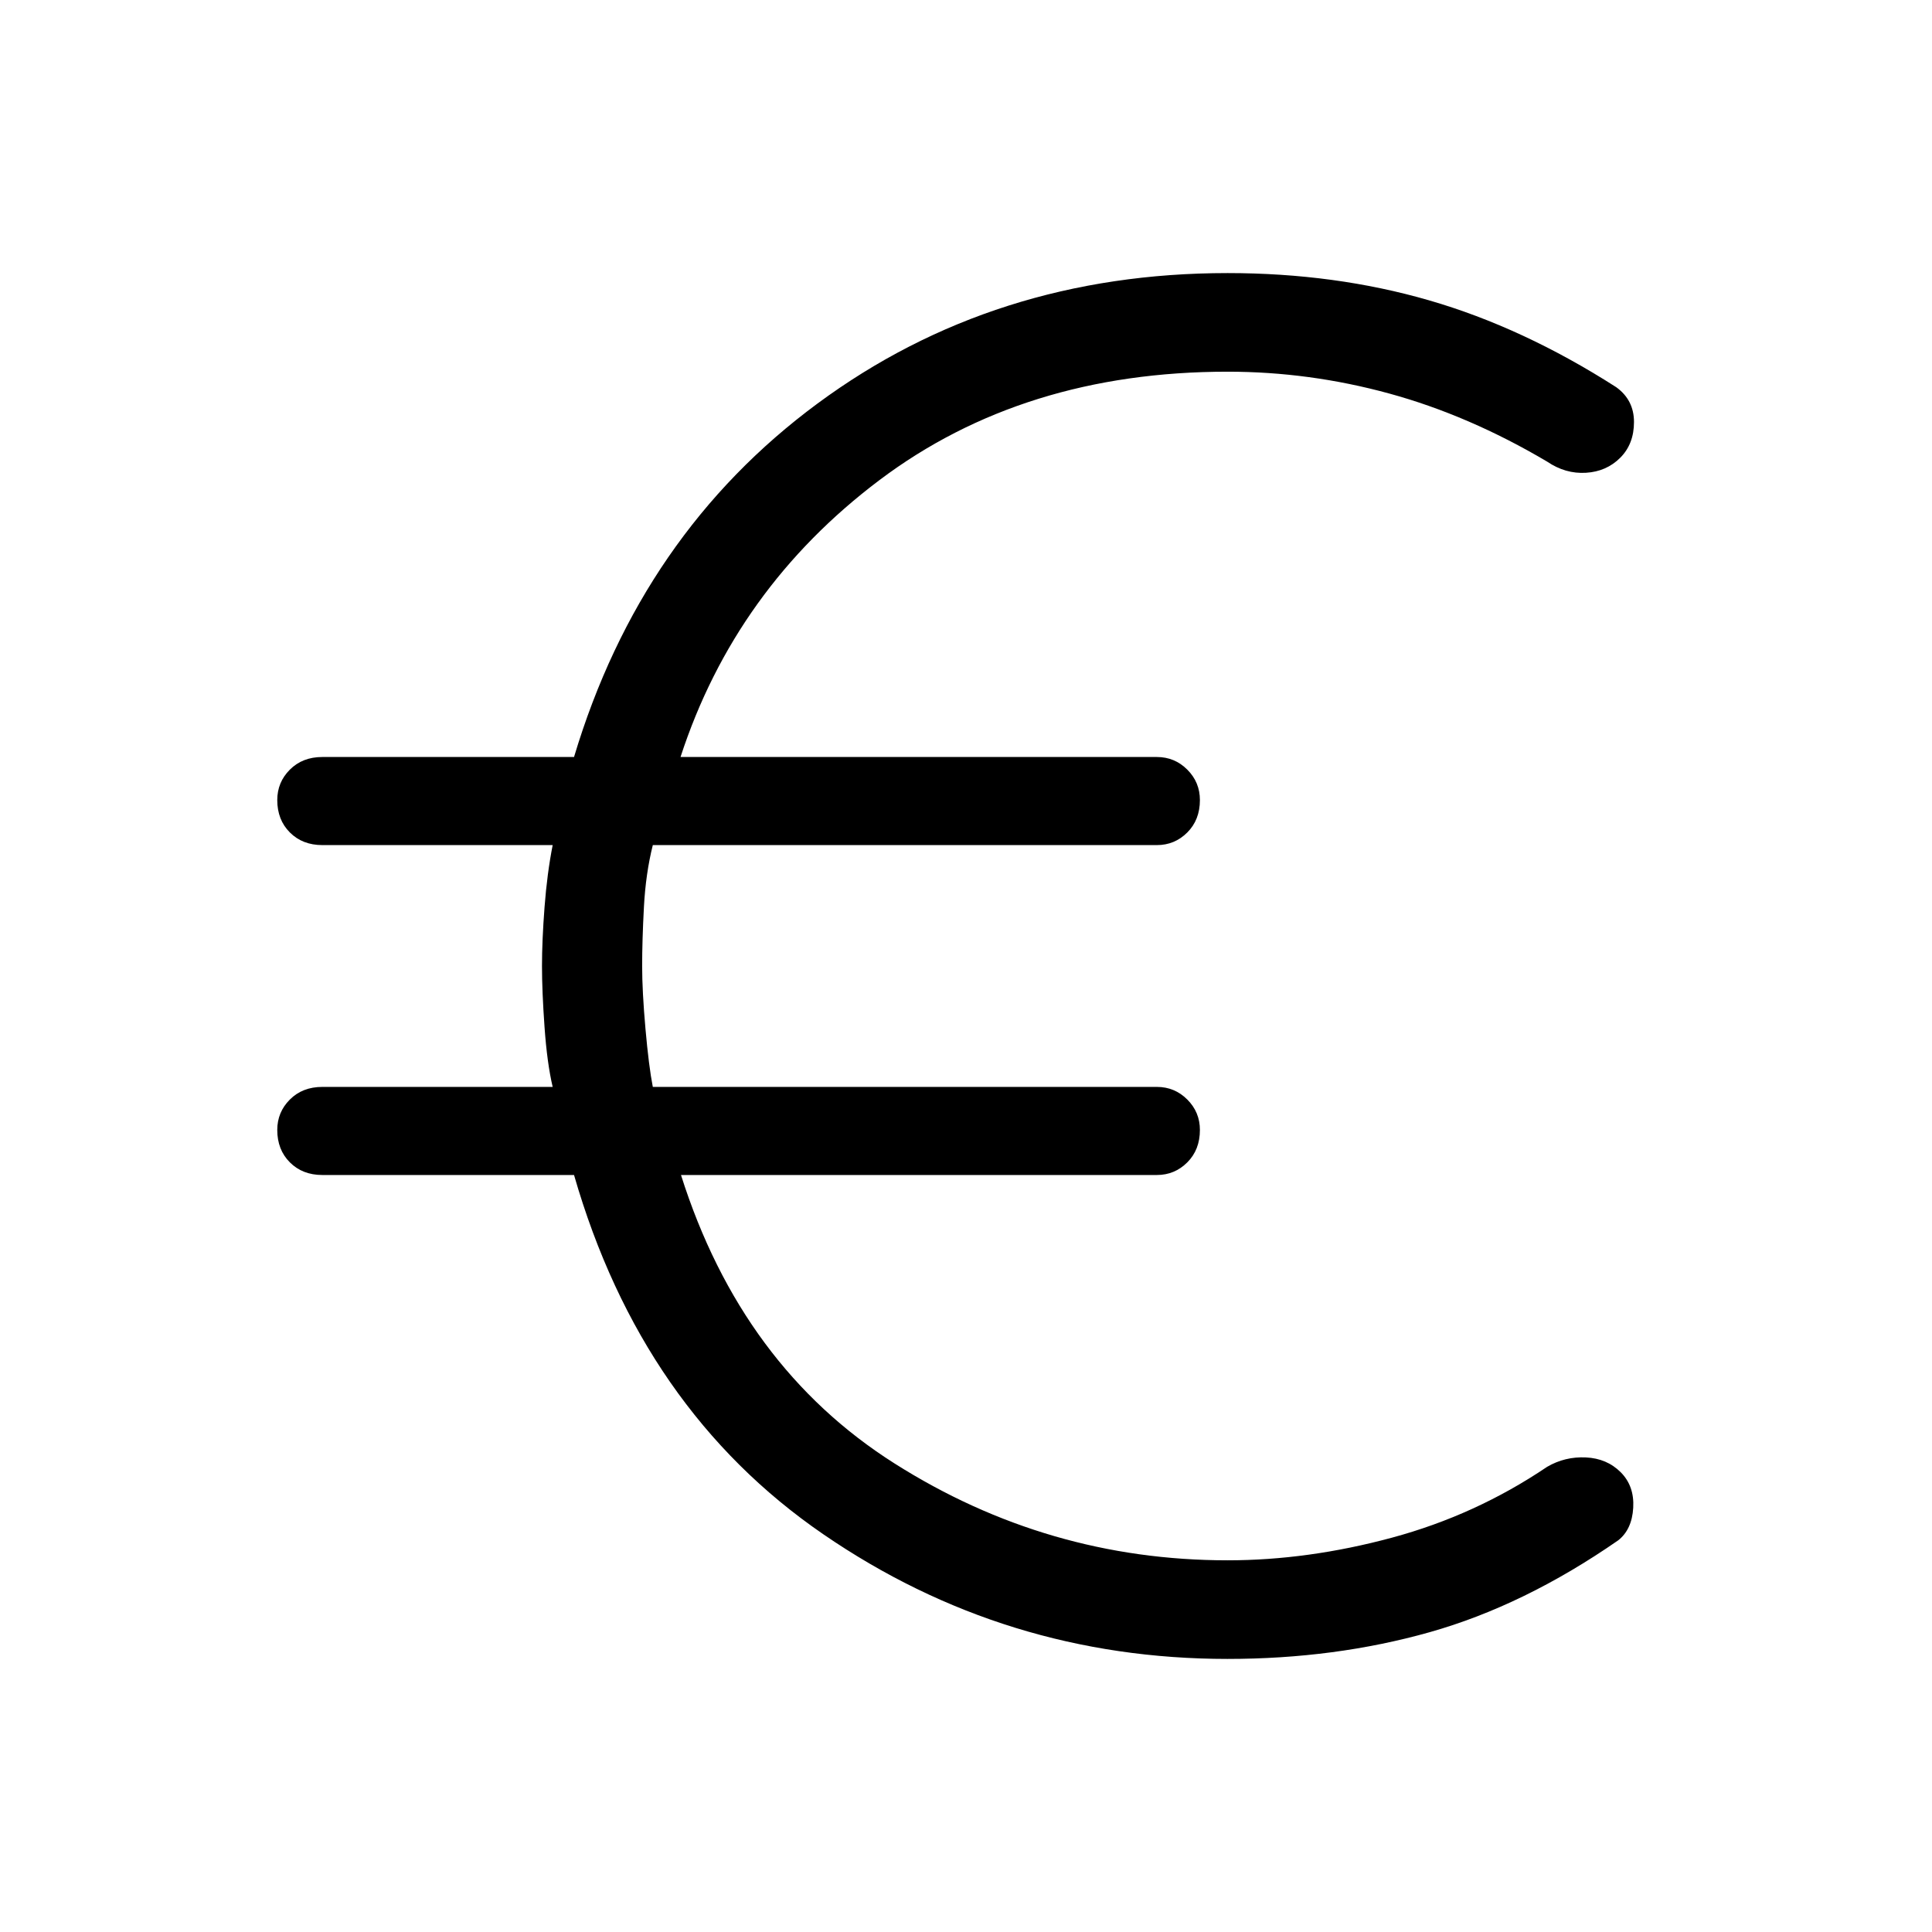 <svg xmlns="http://www.w3.org/2000/svg" height="48" viewBox="0 -960 960 960" width="48"><path d="M610-135.69q-110.62 0-200.88-61.93-90.27-61.92-123.89-178.53H160.15q-9.84 0-16.11-6.27t-6.27-16.12q0-8.84 6.27-15.11t16.11-6.27h114.47q-2.77-11.77-4.04-29.66-1.27-17.88-1.27-30.42 0-12.54 1.27-29.27t4.04-30.81H160.15q-9.84 0-16.11-6.27t-6.27-16.11q0-8.85 6.27-15.12t16.11-6.27h125.08q33.23-110.84 121-175.65Q494-824.31 610-824.31q53.31 0 100.08 13.54 46.77 13.54 93 43.15 8.84 6.39 8.84 17.31 0 10.93-6.84 17.77-6.85 6.85-17.04 7.46-10.19.62-19.27-5.54-38.85-23-78.46-33.84-39.62-10.85-80.31-10.85-101.54 0-173.08 53.93-71.54 53.92-98.77 137.53h236.7q8.84 0 15.11 6.27t6.27 15.12q0 9.84-6.27 16.11t-15.11 6.27H324.38q-3.53 14.08-4.42 30.81-.88 16.73-.88 29.27t1.65 31.19q1.65 18.66 3.65 28.89h250.47q8.84 0 15.11 6.27t6.27 15.11q0 9.85-6.27 16.12-6.27 6.27-15.11 6.27H338.38q30.16 95.23 106.12 143.34 75.96 48.12 165.5 48.12 39.92 0 81.58-11.23 41.65-11.23 77.19-35.23 8.85-5.16 19.27-4.66t17.27 7.35q6.84 6.84 6.23 17.65-.62 10.81-7.46 16.19-46.7 32.39-93.73 45.66-47.04 13.27-100.35 13.27Z"/></svg>